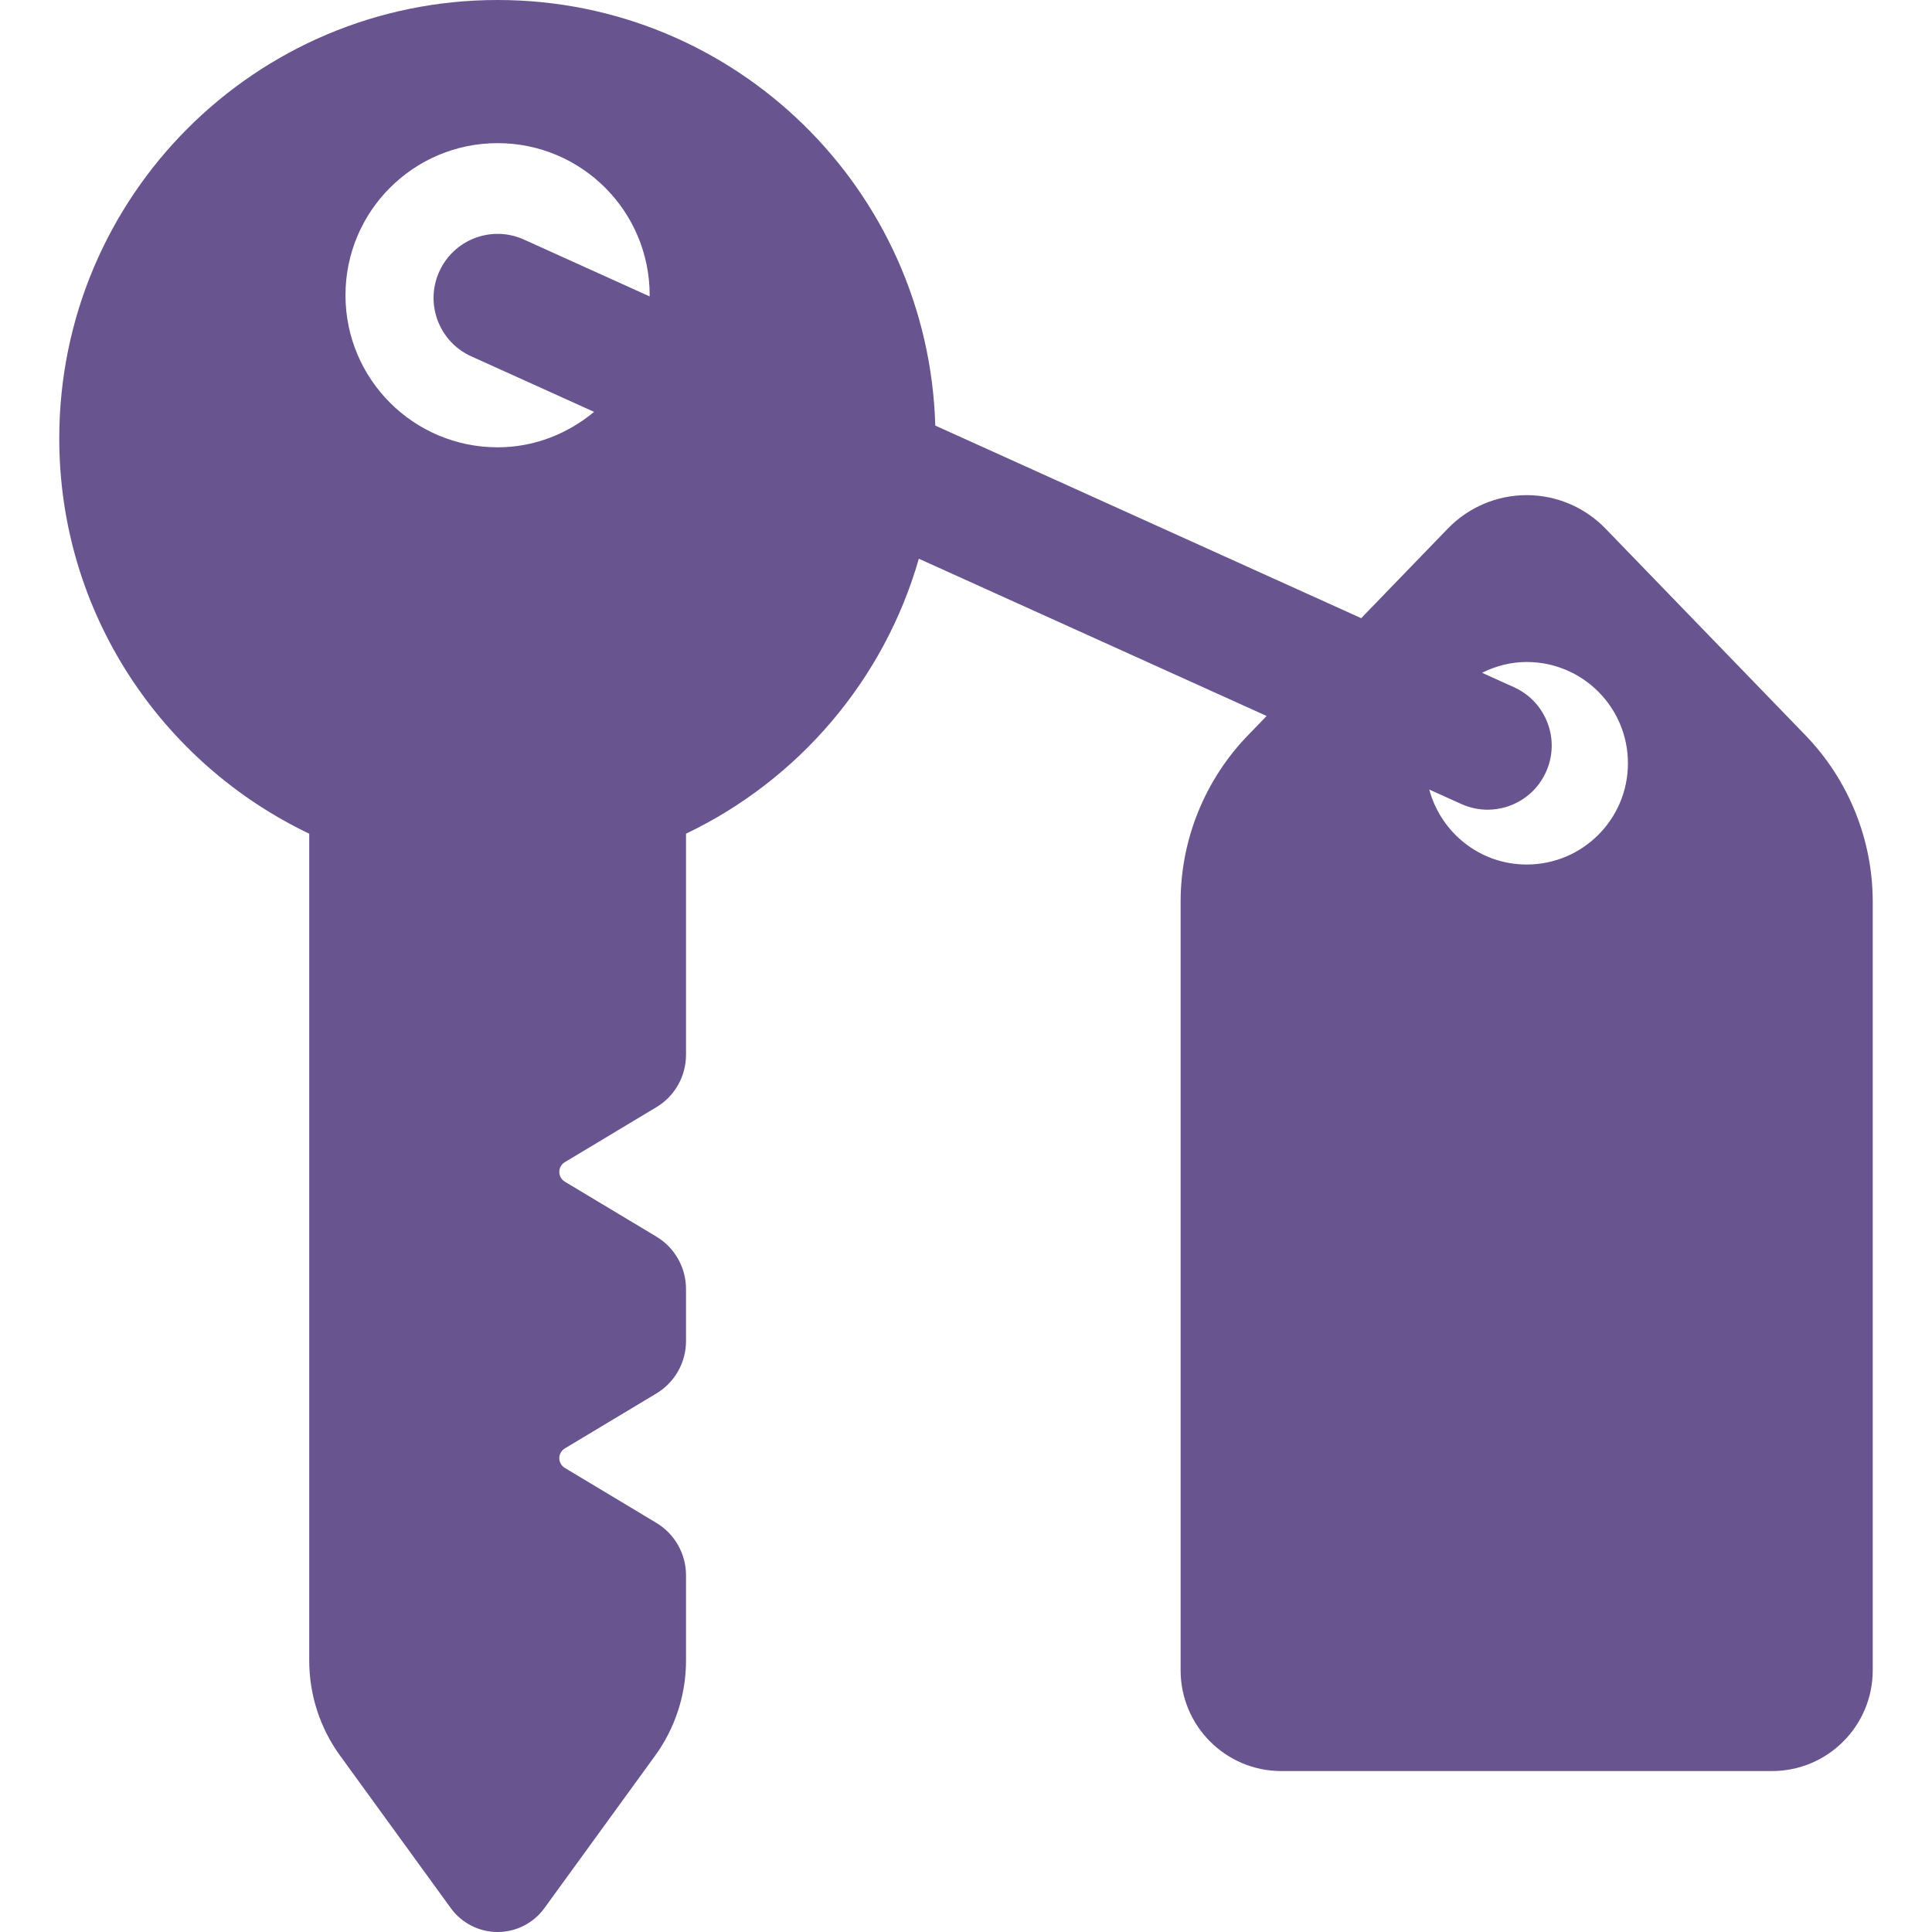 <svg width="800" height="800" viewBox="0 0 800 800" fill="none" xmlns="http://www.w3.org/2000/svg">
<g clip-path="url(#clip0_236_1674)">
<path d="M747.597 304.46L664.765 218.844C656.216 210.011 644.45 205.026 632.176 205.026C619.876 205.026 608.096 210.011 599.548 218.844L563.645 255.973L387.282 176.223C384.459 78.456 304.475 0 206.055 0C105.811 0 24.541 81.278 24.541 181.518C24.541 253.769 66.881 315.996 128.044 345.214V687.604C128.044 701.744 132.496 715.539 140.838 726.999L186.671 790.12C191.178 796.322 198.384 800 206.055 800C213.727 800 220.918 796.322 225.424 790.12L271.271 726.986C279.586 715.538 284.065 701.744 284.065 687.604V652.311C284.065 643.405 279.408 635.164 271.766 630.581L233.876 607.838C232.465 606.981 231.589 605.455 231.589 603.797C231.589 602.154 232.465 600.626 233.876 599.769L271.766 577.016C279.408 572.444 284.065 564.196 284.065 555.298V533.772C284.065 524.865 279.408 516.625 271.766 512.043L233.876 489.301C232.465 488.445 231.589 486.917 231.589 485.259C231.589 483.615 232.465 482.074 233.876 481.231L271.766 458.479C279.408 453.907 284.065 445.658 284.065 436.76V345.212C330.558 322.987 366.076 281.637 380.473 231.35L524.483 296.465L516.77 304.457C498.867 322.948 488.867 347.685 488.867 373.416V691.617C488.867 714.668 507.537 733.356 530.591 733.356H733.736C756.79 733.356 775.46 714.668 775.46 691.617V373.433C775.459 347.686 765.473 322.952 747.597 304.46ZM206.055 185.22C171.262 185.22 143.058 157.028 143.058 122.241C143.058 87.456 171.263 59.274 206.055 59.274C240.833 59.274 269.012 87.455 269.012 122.241C269.012 122.409 268.971 122.568 268.971 122.721L216.987 99.215C203.646 93.154 187.921 99.098 181.894 112.451C175.852 125.804 181.783 141.511 195.127 147.545L246.002 170.548C235.108 179.578 221.314 185.22 206.055 185.22ZM632.176 357.98C612.808 357.98 596.643 344.786 591.822 326.927L605.081 332.911C608.603 334.517 612.342 335.279 615.985 335.279C626.093 335.279 635.752 329.478 640.163 319.673C646.217 306.321 640.259 290.613 626.943 284.579L613.685 278.583C619.288 275.813 625.492 274.115 632.176 274.115C655.339 274.115 674.093 292.905 674.093 316.048C674.093 339.219 655.34 357.98 632.176 357.98Z" fill="#68548E"/>
</g>
<defs>
<clipPath id="clip0_236_1674">
<rect width="800" height="800" fill="white"/>
</clipPath>
</defs>
</svg>

